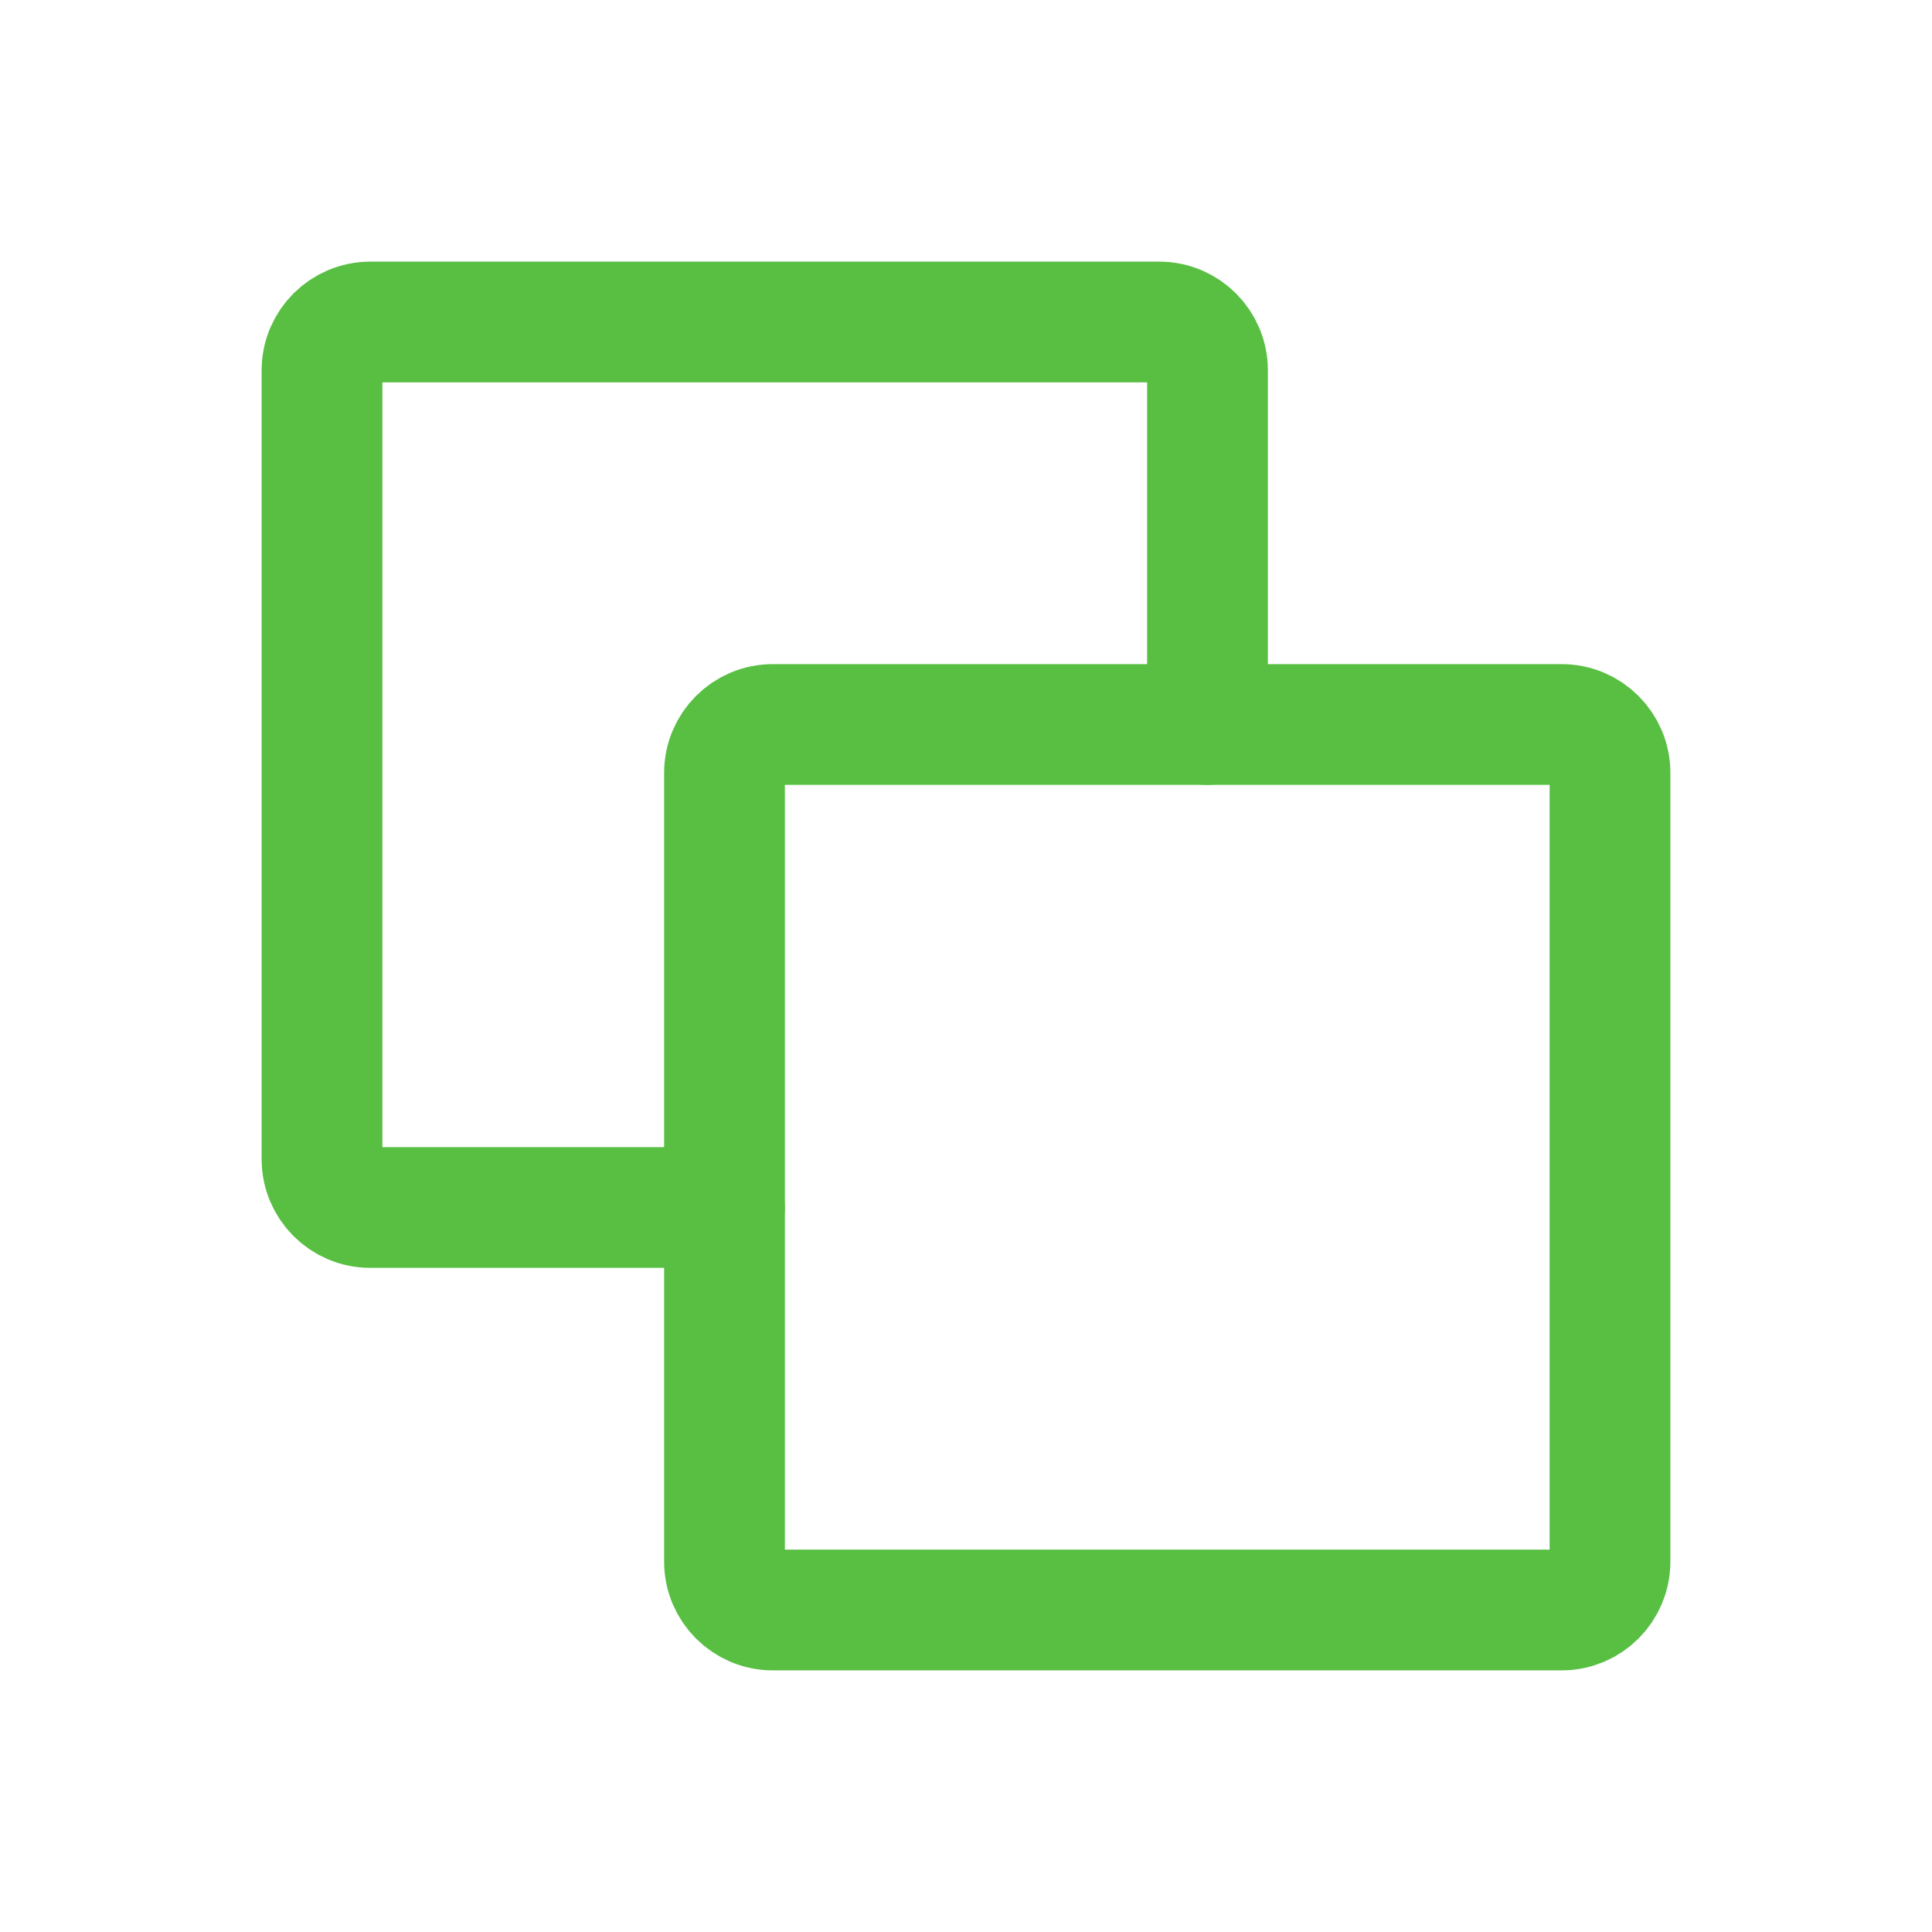 <svg width="18px" height="18px" stroke-width="1.5" viewBox="0 0 24 24" fill="none" xmlns="http://www.w3.org/2000/svg" color="#58bf43"><path d="M19.4 20H9.6C9.269 20 9 19.731 9 19.4V9.6C9 9.269 9.269 9 9.6 9H19.4C19.731 9 20 9.269 20 9.6V19.4C20 19.731 19.731 20 19.4 20Z" stroke="#58bf43" stroke-width="1.5" stroke-linecap="round" stroke-linejoin="round"></path><path d="M15 9V4.6C15 4.269 14.731 4 14.4 4H4.6C4.269 4 4 4.269 4 4.6V14.4C4 14.731 4.269 15 4.6 15H9" stroke="#58bf43" stroke-width="1.5" stroke-linecap="round" stroke-linejoin="round"></path></svg>